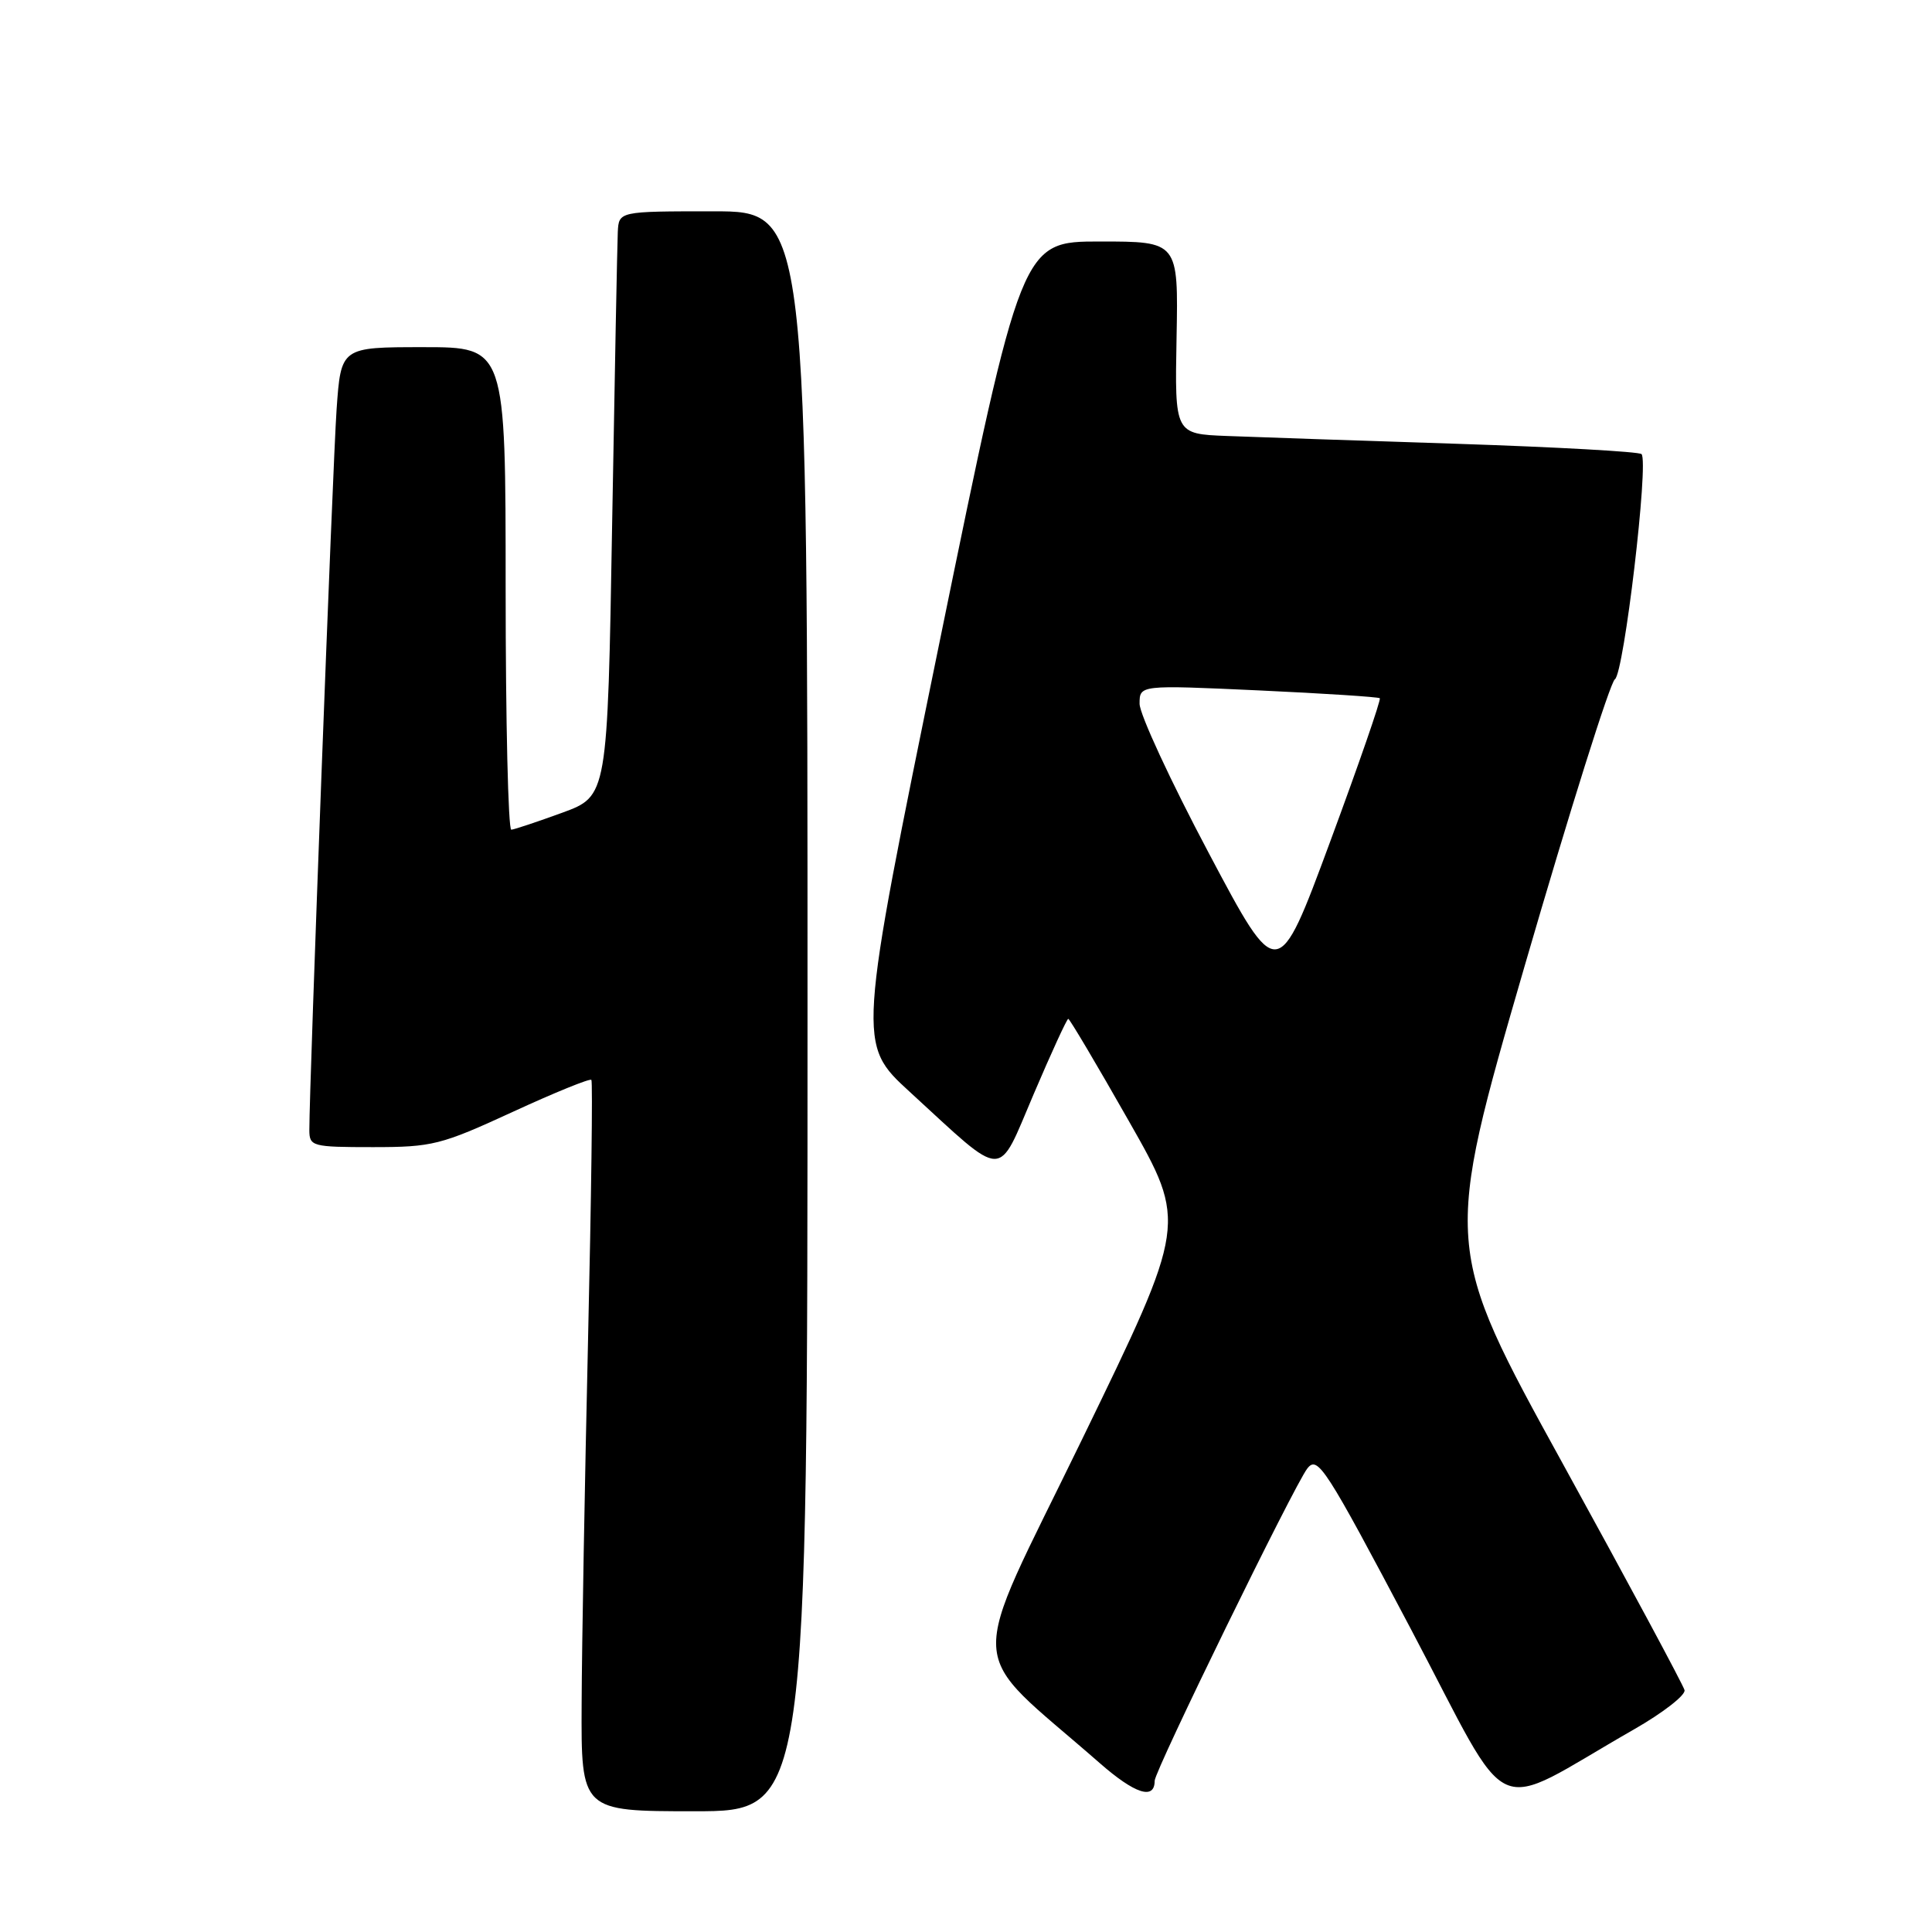 <?xml version="1.0" encoding="UTF-8" standalone="no"?>
<!DOCTYPE svg PUBLIC "-//W3C//DTD SVG 1.1//EN" "http://www.w3.org/Graphics/SVG/1.1/DTD/svg11.dtd" >
<svg xmlns="http://www.w3.org/2000/svg" xmlns:xlink="http://www.w3.org/1999/xlink" version="1.1" viewBox="0 0 256 256">
 <g >
 <path fill="currentColor"
d=" M 107.00 134.00 C 107.00 28.00 107.00 28.00 94.50 28.00 C 82.00 28.00 82.00 28.00 81.86 30.75 C 81.79 32.26 81.45 49.70 81.11 69.50 C 80.50 105.49 80.50 105.49 74.50 107.69 C 71.20 108.89 68.16 109.91 67.75 109.94 C 67.34 109.97 67.00 95.60 67.00 78.00 C 67.00 46.00 67.00 46.00 56.09 46.00 C 45.18 46.00 45.18 46.00 44.60 54.25 C 44.09 61.52 40.98 143.92 40.99 149.75 C 41.00 151.90 41.36 152.00 49.41 152.00 C 57.30 152.00 58.43 151.71 67.92 147.34 C 73.47 144.78 78.17 142.87 78.36 143.09 C 78.55 143.32 78.35 158.80 77.92 177.50 C 77.49 196.20 77.10 217.91 77.07 225.75 C 77.00 240.00 77.00 240.00 92.00 240.00 C 107.00 240.00 107.00 240.00 107.00 134.00 Z  M 216.50 229.16 C 220.35 226.96 223.37 224.61 223.21 223.95 C 223.04 223.28 215.79 209.78 207.08 193.95 C 191.24 165.17 191.24 165.17 202.04 127.94 C 207.99 107.46 213.36 90.40 213.98 90.01 C 215.18 89.27 218.50 61.17 217.51 60.17 C 217.18 59.85 206.25 59.24 193.21 58.81 C 180.17 58.39 166.39 57.92 162.58 57.77 C 155.66 57.50 155.66 57.50 155.90 44.75 C 156.14 32.00 156.14 32.00 145.75 32.00 C 135.36 32.00 135.36 32.00 124.48 85.15 C 113.60 138.31 113.60 138.31 120.55 144.68 C 133.42 156.48 132.06 156.45 136.97 144.97 C 139.31 139.48 141.37 135.00 141.55 135.00 C 141.73 135.00 145.35 141.10 149.58 148.55 C 157.29 162.10 157.29 162.10 143.41 190.66 C 127.94 222.51 127.69 217.83 145.71 233.61 C 150.39 237.71 153.00 238.55 153.00 235.96 C 153.00 234.64 171.47 196.86 173.22 194.59 C 174.60 192.82 175.58 194.34 186.95 215.86 C 200.72 241.93 197.05 240.28 216.50 229.16 Z  M 160.16 113.02 C 155.12 103.52 151.00 94.63 151.00 93.25 C 151.00 90.76 151.00 90.76 166.75 91.48 C 175.41 91.88 182.65 92.35 182.83 92.52 C 183.02 92.69 180.05 101.26 176.24 111.56 C 169.31 130.29 169.31 130.29 160.16 113.02 Z "/>
</g>
</svg>